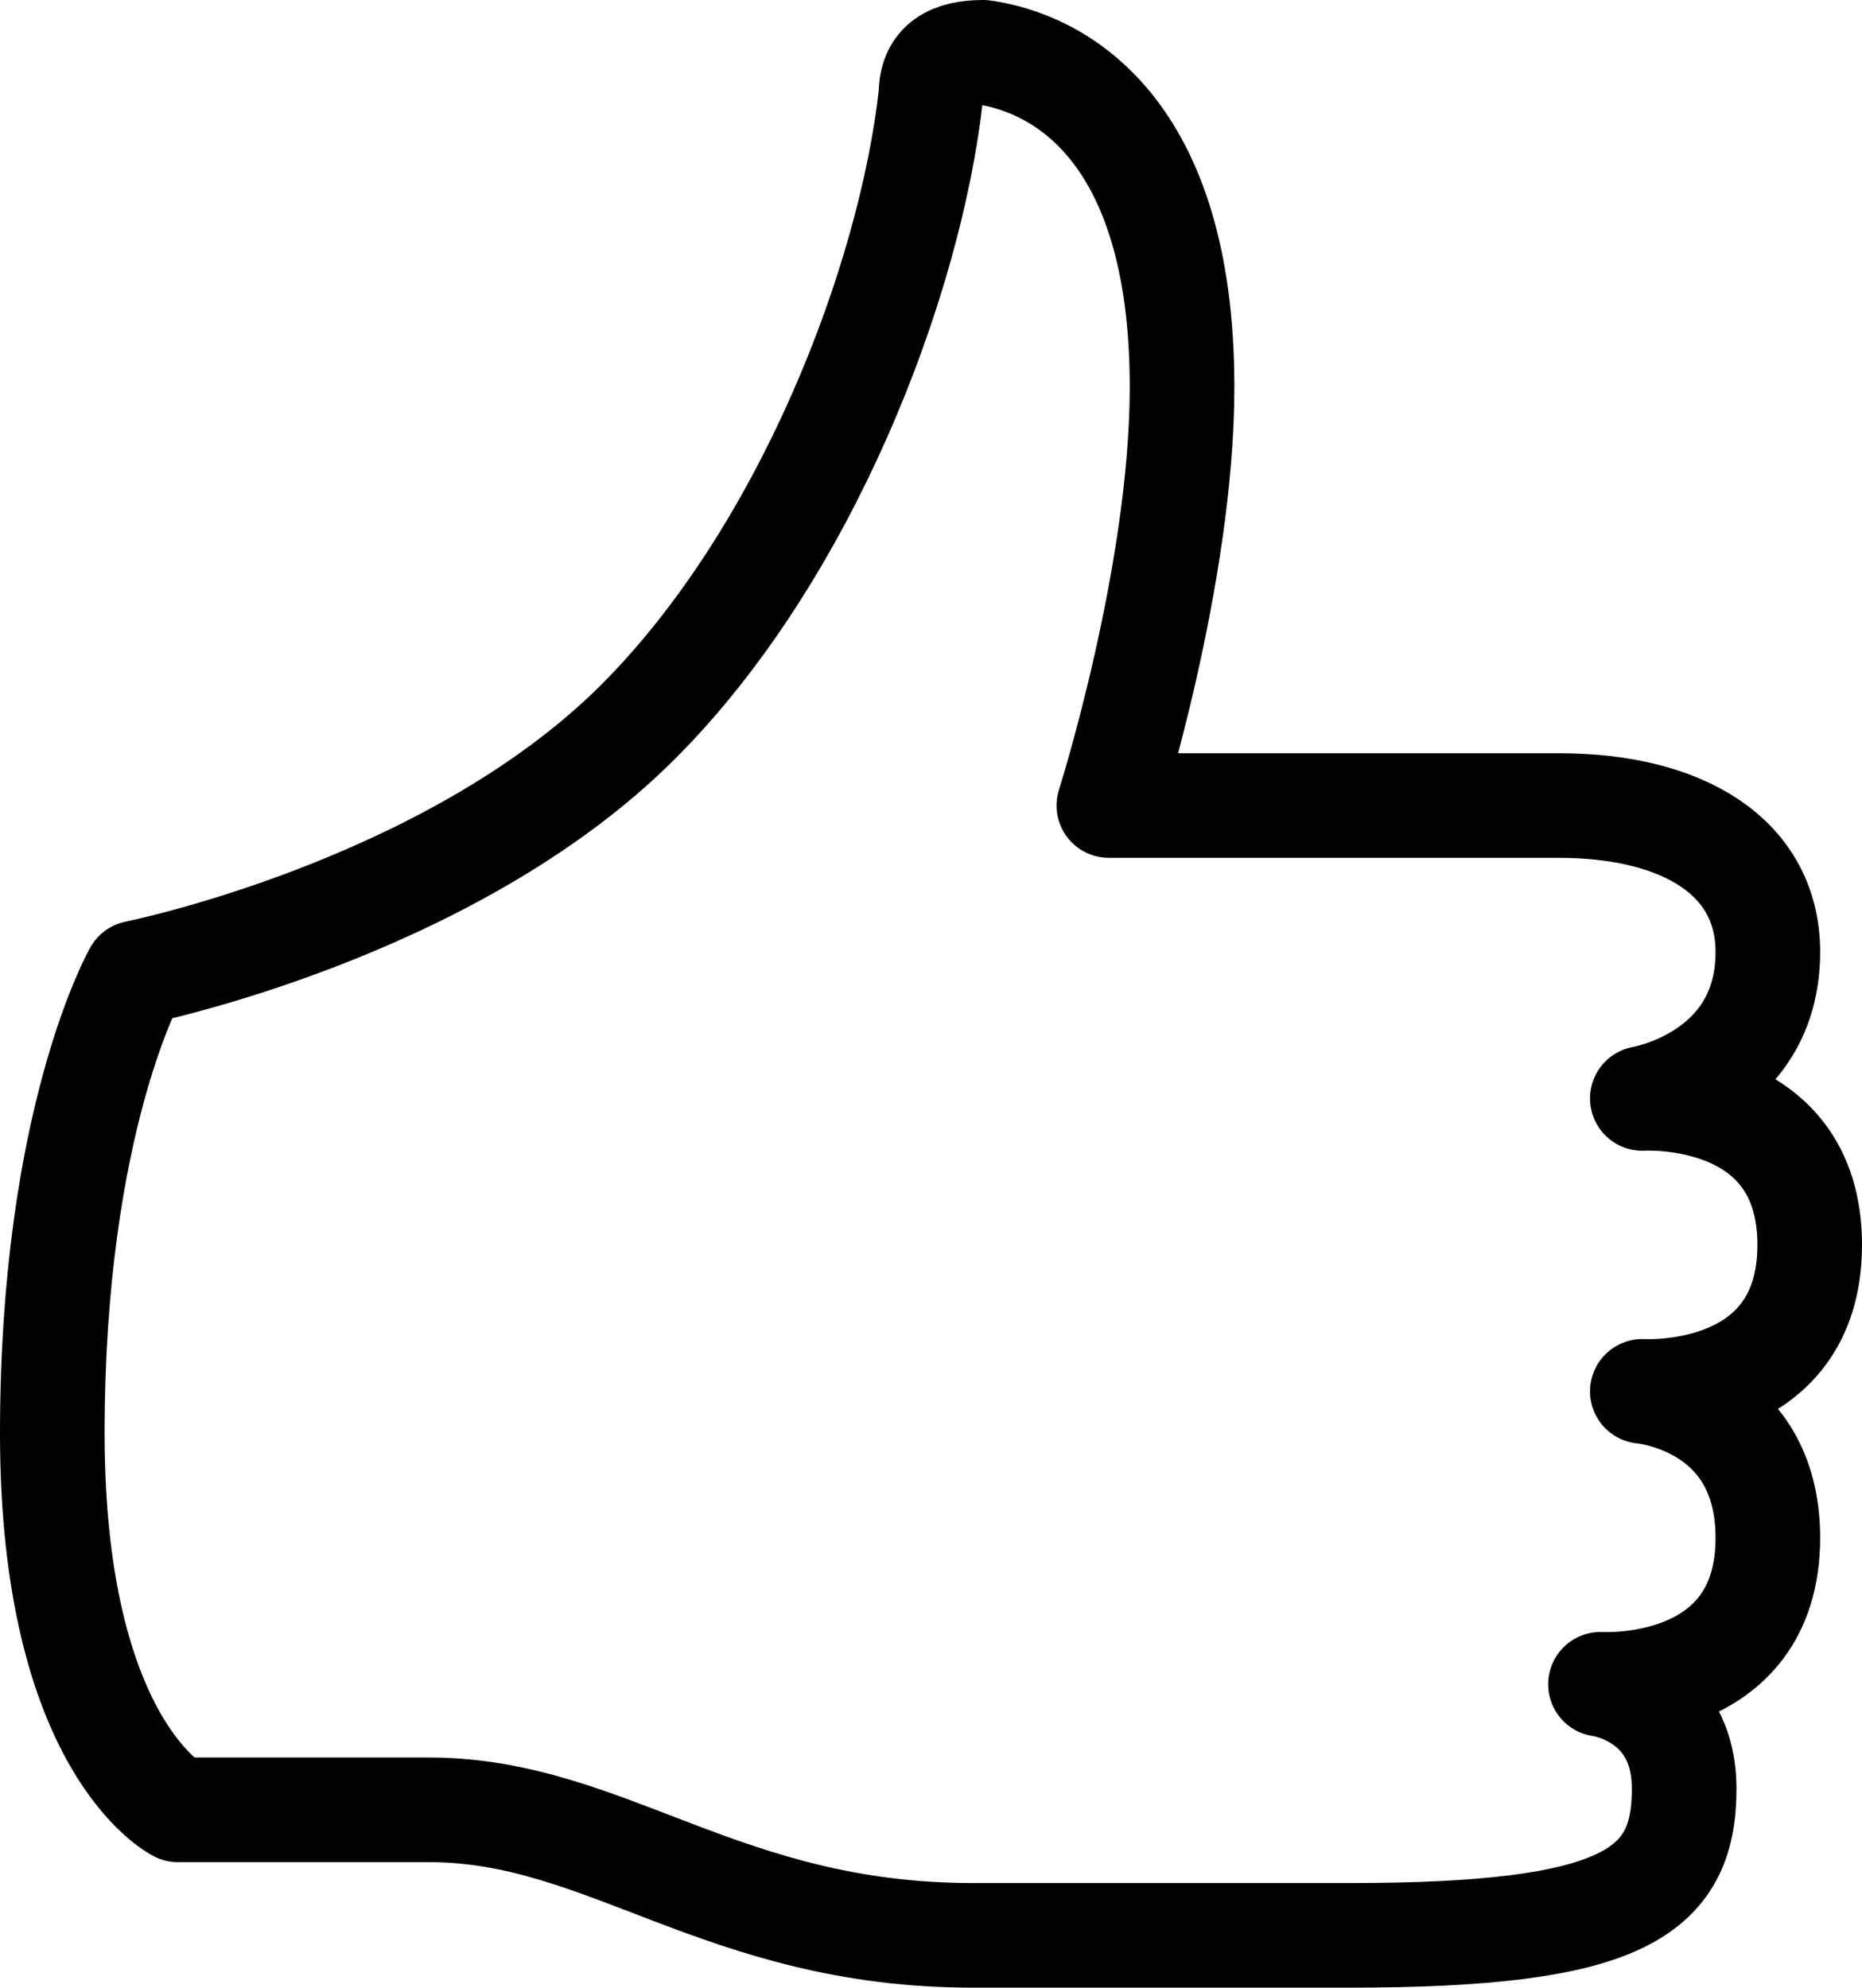 <svg xmlns="http://www.w3.org/2000/svg" xmlns:xlink="http://www.w3.org/1999/xlink" viewBox="0 0 17.8 19">
  <defs>
    <path id="a" d="M0 0h17.8v19H0z"/>
  </defs>
  <clipPath id="b">
    <use xlink:href="#a" overflow="visible"/>
  </clipPath>
  <path fill="none" stroke="currentcolor" stroke-miterlimit="10" d="M10.6 7.7h4.3c1.2 0 2 .5 2 1.4 0 1.2-1.2 1.4-1.2 1.4s1.6-.1 1.6 1.4-1.6 1.4-1.6 1.4 1.2.1 1.2 1.4c0 1.5-1.6 1.4-1.6 1.4s.8.1.8 1c0 1-.6 1.4-3.2 1.4H9.3c-2.4 0-3.5-1.2-5.2-1.2H1.7S.5 16.7.5 13.7s.8-4.4.8-4.4 3-.6 4.8-2.4c1.6-1.6 2.6-4.2 2.8-6 0-.3.2-.4.5-.4.7.1 1.9.7 1.9 3.2 0 1.8-.7 4-.7 4z" clip-path="url(#b)" stroke-linecap="round" stroke-linejoin="round"/>
</svg>
